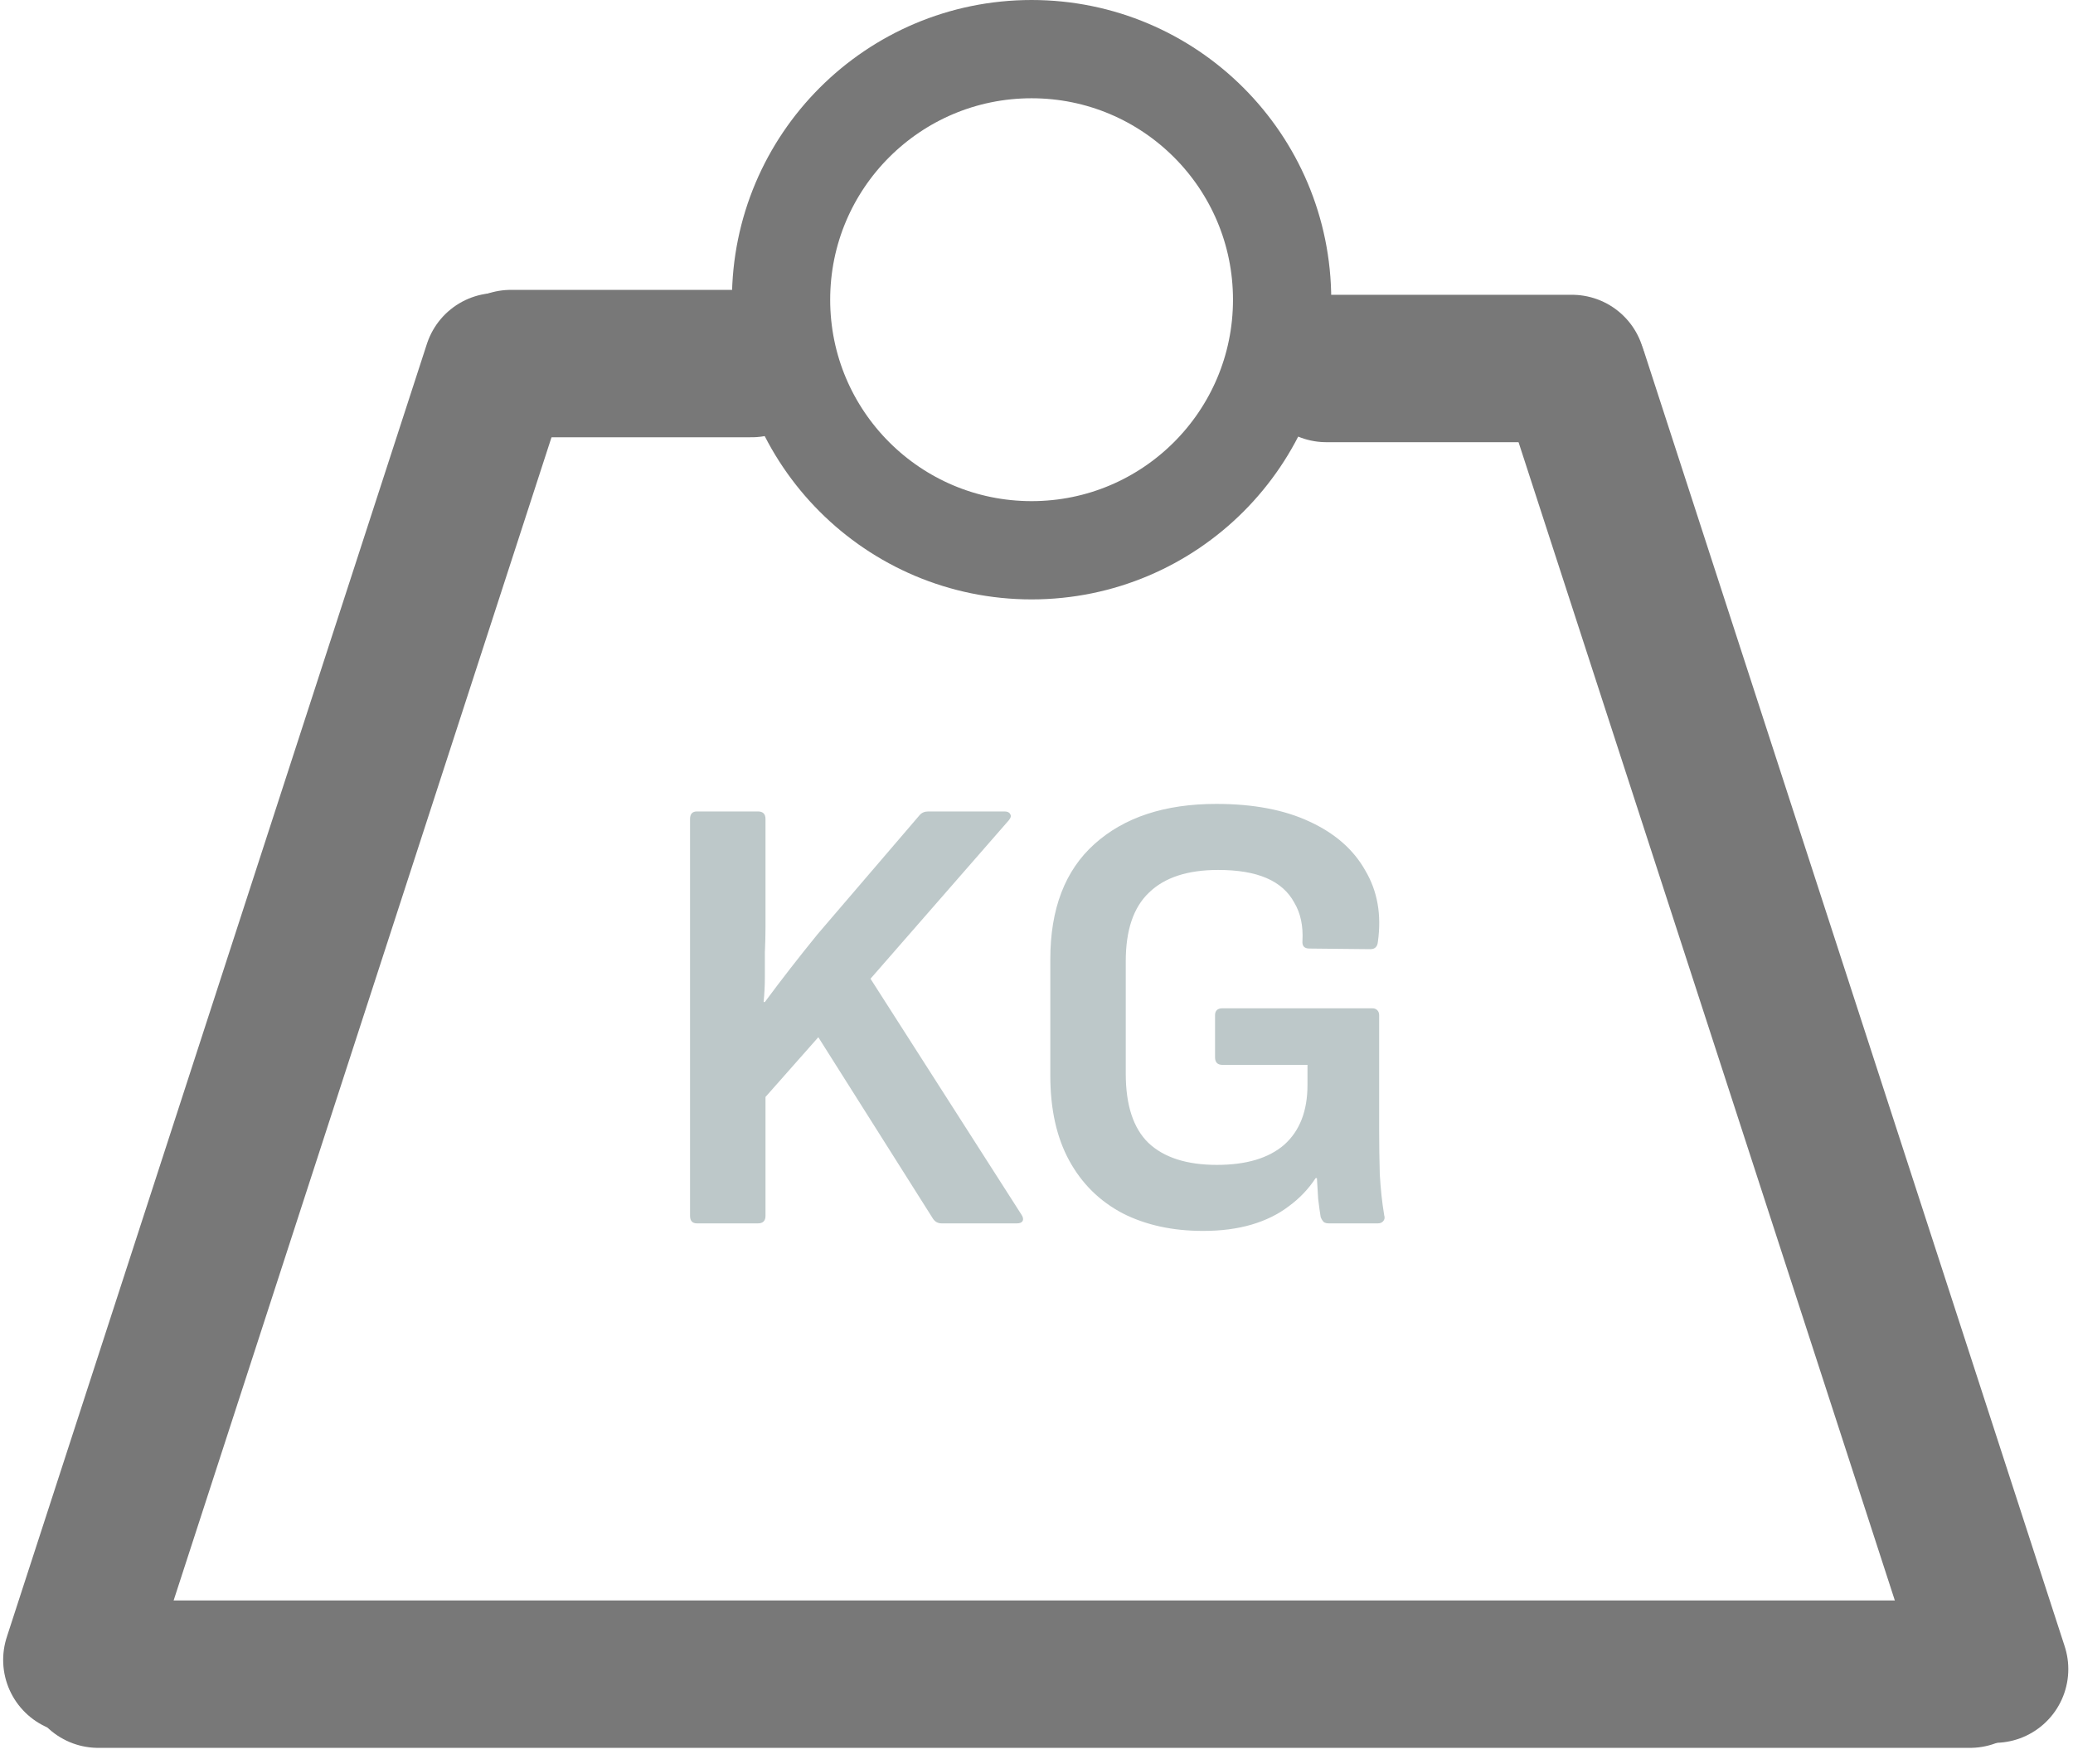 <svg width="422" height="359" viewBox="0 0 422 359" fill="none" xmlns="http://www.w3.org/2000/svg">
<circle cx="210" cy="61" r="51" stroke="#787878" stroke-width="20"/>
<line x1="20" y1="340.752" x2="401.03" y2="340.752" stroke="#787878" stroke-width="30" stroke-linecap="round"/>
<line x1="104" y1="74" x2="153" y2="74" stroke="#787878" stroke-width="30" stroke-linecap="round"/>
<line x1="270" y1="75" x2="320" y2="75" stroke="#787878" stroke-width="30" stroke-linecap="round"/>
<line x1="320.518" y1="76.507" x2="406.044" y2="339.728" stroke="#787878" stroke-width="30" stroke-linecap="round"/>
<line x1="15.643" y1="337.851" x2="101.169" y2="74.631" stroke="#787878" stroke-width="30" stroke-linecap="round"/>
<path d="M141.88 249C140.941 249 140.472 248.488 140.472 247.464V166.696C140.472 165.672 140.941 165.16 141.88 165.16H154.296C155.32 165.16 155.832 165.672 155.832 166.696V188.712C155.832 190.333 155.789 192.04 155.704 193.832C155.704 195.539 155.704 197.245 155.704 198.952C155.704 200.573 155.619 202.237 155.448 203.944H155.704C157.411 201.64 159.16 199.336 160.952 197.032C162.744 194.728 164.579 192.424 166.456 190.12L187.192 165.928C187.619 165.416 188.216 165.16 188.984 165.16H204.472C205.069 165.16 205.453 165.331 205.624 165.672C205.88 166.013 205.795 166.44 205.368 166.952L177.208 199.208L207.928 247.208C208.269 247.72 208.355 248.147 208.184 248.488C208.013 248.829 207.629 249 207.032 249H191.672C190.904 249 190.307 248.659 189.88 247.976L166.584 211.112L155.832 223.272V247.464C155.832 248.488 155.32 249 154.296 249H141.88ZM244.915 250.536C238.686 250.536 233.224 249.341 228.531 246.952C223.838 244.477 220.211 240.893 217.651 236.2C215.091 231.507 213.811 225.747 213.811 218.92V195.24C213.811 185 216.798 177.192 222.771 171.816C228.83 166.355 237.107 163.624 247.603 163.624C255.112 163.624 261.427 164.819 266.547 167.208C271.752 169.597 275.55 172.925 277.939 177.192C280.414 181.373 281.267 186.195 280.499 191.656C280.414 192.68 279.902 193.192 278.963 193.192L266.547 193.064C265.523 193.064 265.054 192.552 265.139 191.528C265.31 188.456 264.755 185.853 263.475 183.72C262.28 181.501 260.403 179.837 257.843 178.728C255.283 177.619 251.998 177.064 247.987 177.064C241.758 177.064 237.064 178.6 233.907 181.672C230.75 184.659 229.171 189.309 229.171 195.624V218.536C229.171 224.936 230.707 229.629 233.779 232.616C236.936 235.603 241.587 237.096 247.731 237.096C253.704 237.096 258.27 235.731 261.427 233C264.584 230.184 266.163 226.131 266.163 220.84V216.744H248.883C247.859 216.744 247.347 216.232 247.347 215.208V206.632C247.347 205.693 247.859 205.224 248.883 205.224H279.347C279.774 205.224 280.115 205.352 280.371 205.608C280.627 205.864 280.755 206.205 280.755 206.632V230.184C280.755 233.085 280.798 236.029 280.883 239.016C281.054 242.003 281.352 244.776 281.779 247.336C281.95 247.848 281.864 248.275 281.523 248.616C281.267 248.872 280.926 249 280.499 249H270.515C270.088 249 269.747 248.915 269.491 248.744C269.235 248.488 269.022 248.147 268.851 247.72C268.68 246.696 268.51 245.459 268.339 244.008C268.254 242.557 268.168 241.149 268.083 239.784H267.827C266.376 242.003 264.542 243.923 262.323 245.544C260.19 247.165 257.672 248.403 254.771 249.256C251.87 250.109 248.584 250.536 244.915 250.536Z" fill="#BDC8C9"/>
</svg>
